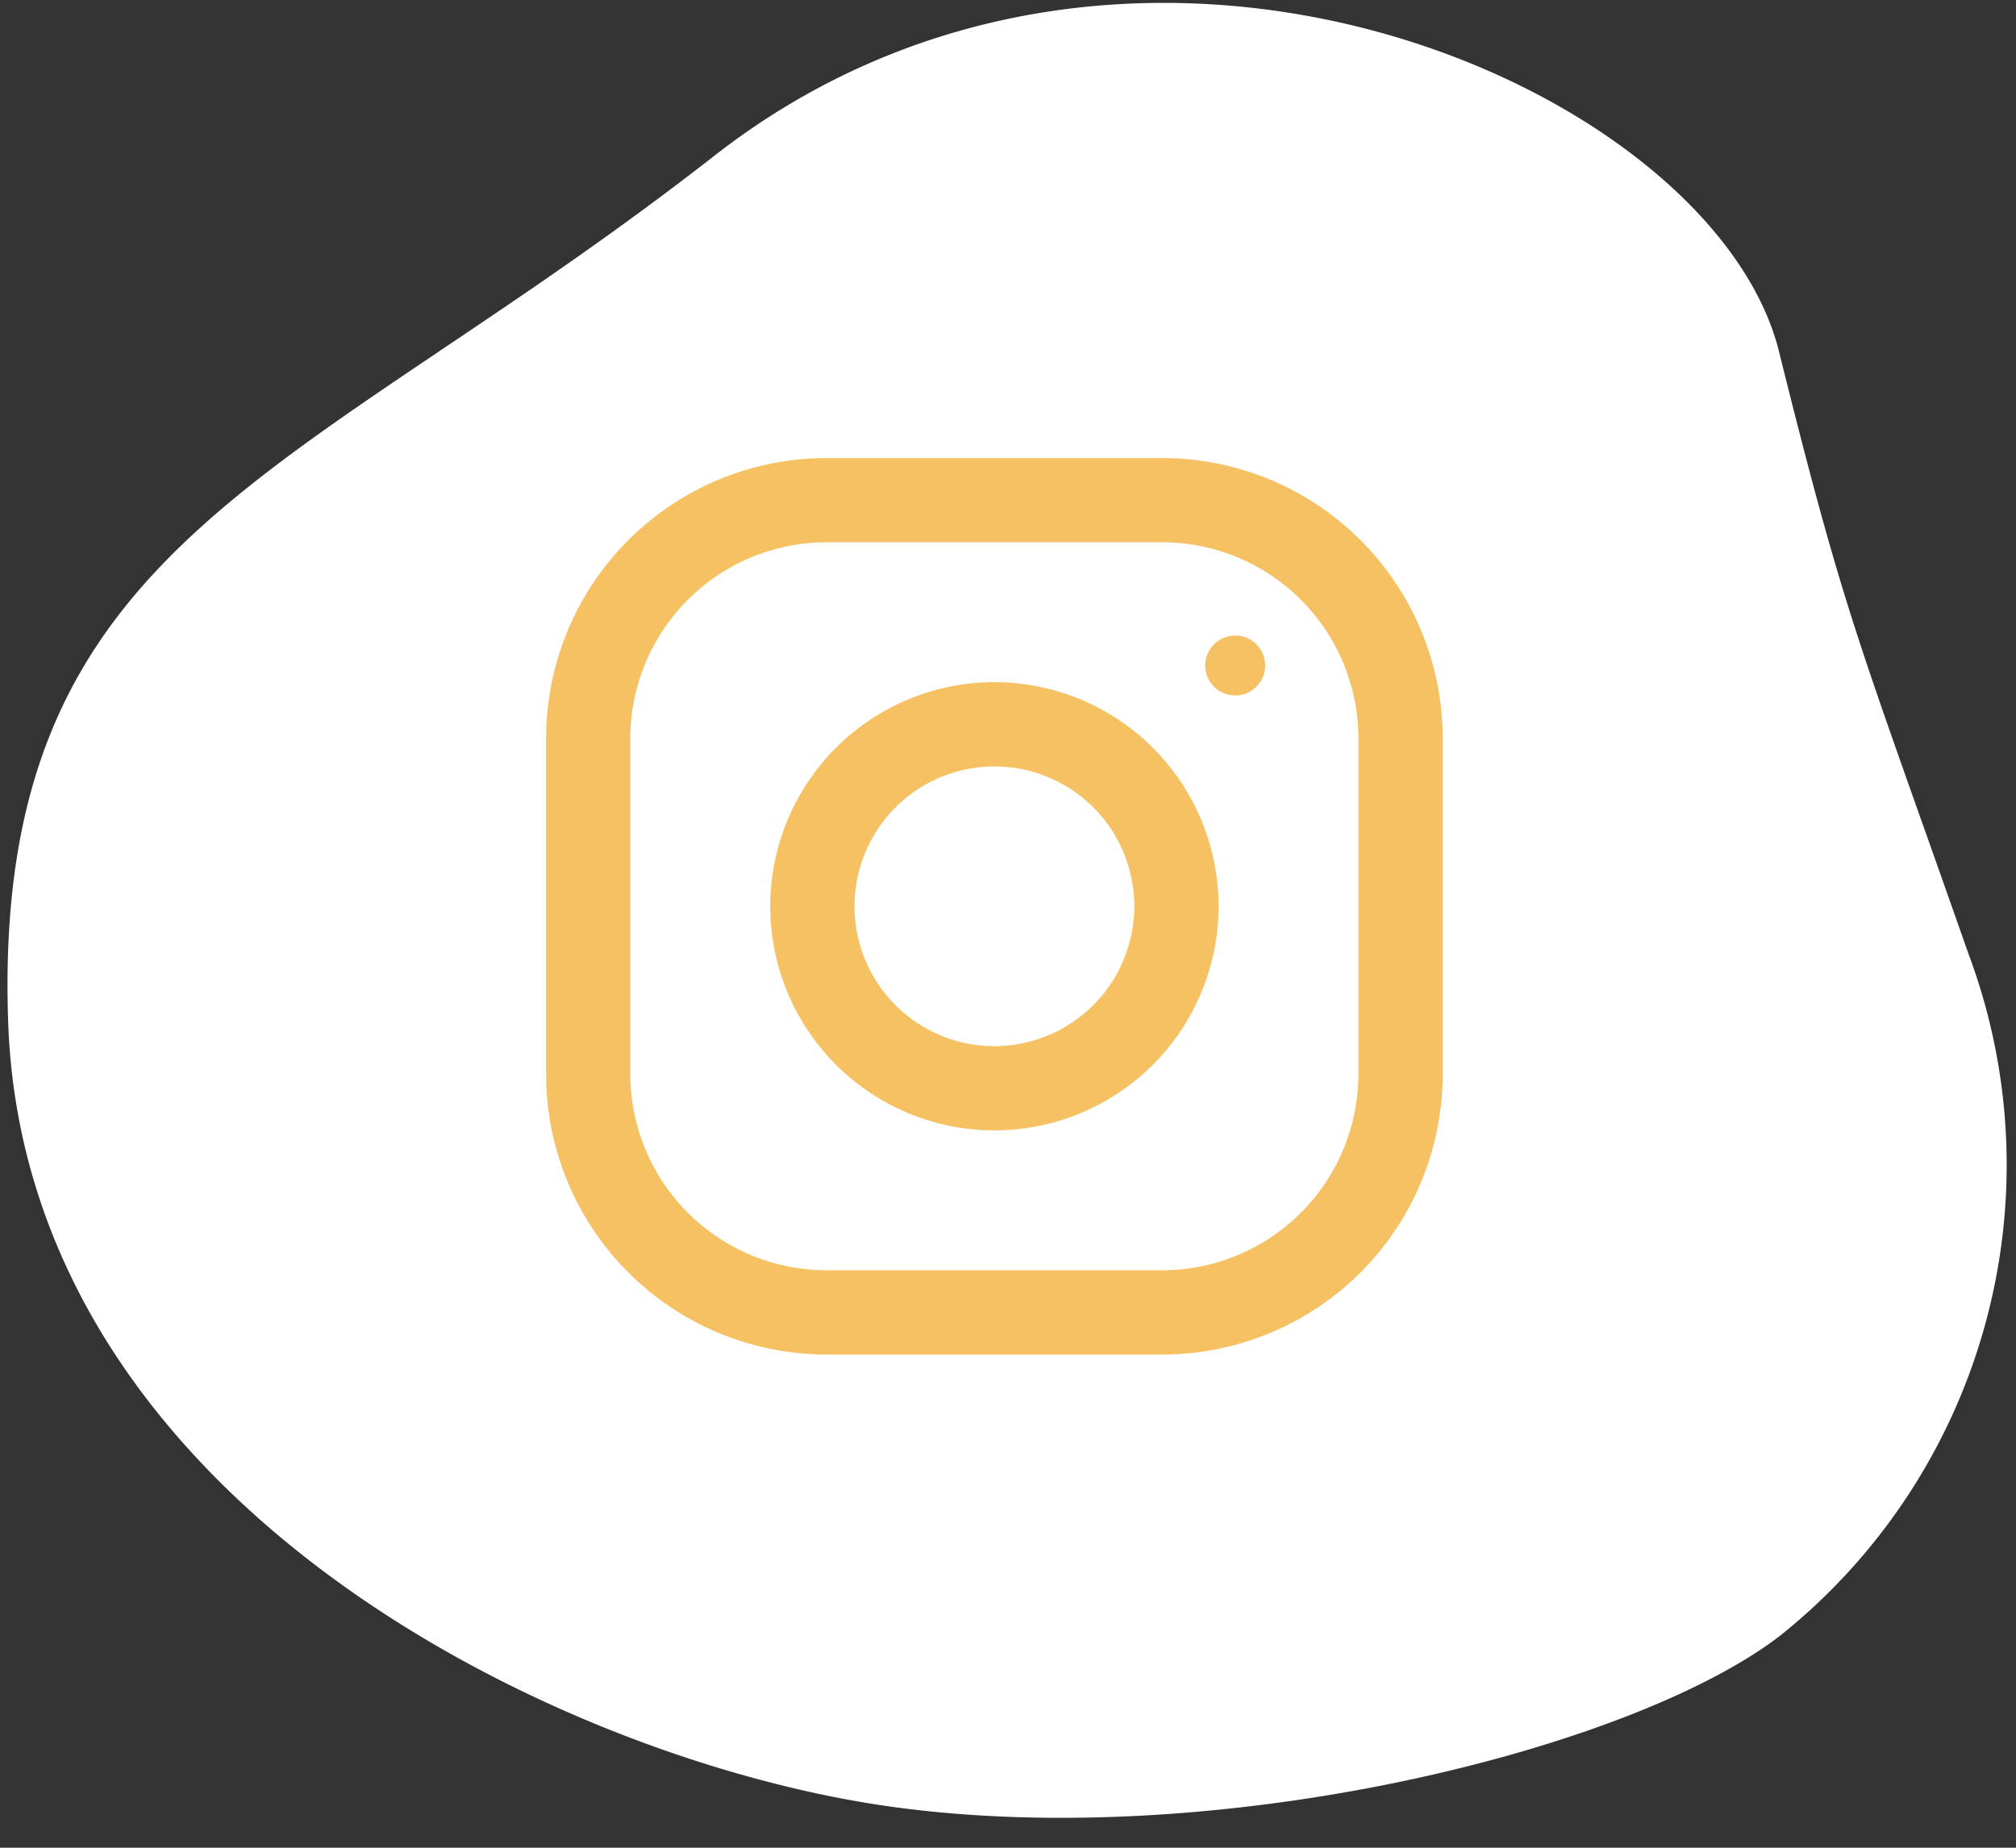 <svg xmlns="http://www.w3.org/2000/svg" width="84" height="77" viewBox="0 0 84 77">
          <rect x="0" y="0" width="84" height="77" fill="#333333" stroke="none"/>
          <g id="Group_9176" data-name="Group 9176" transform="translate(11909.001 4249.5)">
            <path id="Path_68324" data-name="Path 68324" d="M-7338.657-11338.916c-12.413-6.029-30.034-7.277-37.4-4.671a25.107,25.107,0,0,0-16.264,24.623c.325,13.794.561,14.9-.248,26.292s18.977,29,39.682,21.464,33.512-5.8,39.111-25.183S-7326.244-11332.888-7338.657-11338.916Z" transform="translate(-22355.254 -12690.389) rotate(162)" fill="#fff" />
            <g id="Group_9172" data-name="Group 9172" transform="translate(-11886.246 -4230.411)" opacity="0.722">
              <path id="Path_162" data-name="Path 162" d="M943.677,133.8h-14A11.686,11.686,0,0,0,918,145.479v14a11.686,11.686,0,0,0,11.679,11.679h14a11.686,11.686,0,0,0,11.679-11.679v-14A11.686,11.686,0,0,0,943.677,133.8Zm8.169,25.678a8.183,8.183,0,0,1-8.169,8.169h-14a8.183,8.183,0,0,1-8.169-8.169v-14a8.183,8.183,0,0,1,8.169-8.169h14a8.183,8.183,0,0,1,8.169,8.169Z" transform="translate(-918 -133.8)" fill="#f2a927" />
              <path id="Path_163" data-name="Path 163" d="M974.439,180.9a9.339,9.339,0,1,0,9.339,9.339A9.342,9.342,0,0,0,974.439,180.9Zm0,15.169a5.829,5.829,0,1,1,5.829-5.829A5.839,5.839,0,0,1,974.439,196.069Z" transform="translate(-955.76 -171.561)" fill="#f2a927" />
              <ellipse id="Ellipse_13" data-name="Ellipse 13" cx="1.249" cy="1.249" rx="1.249" ry="1.249" transform="translate(27.462 7.396)" fill="#f2a927" />
            </g>
          </g>
        </svg>